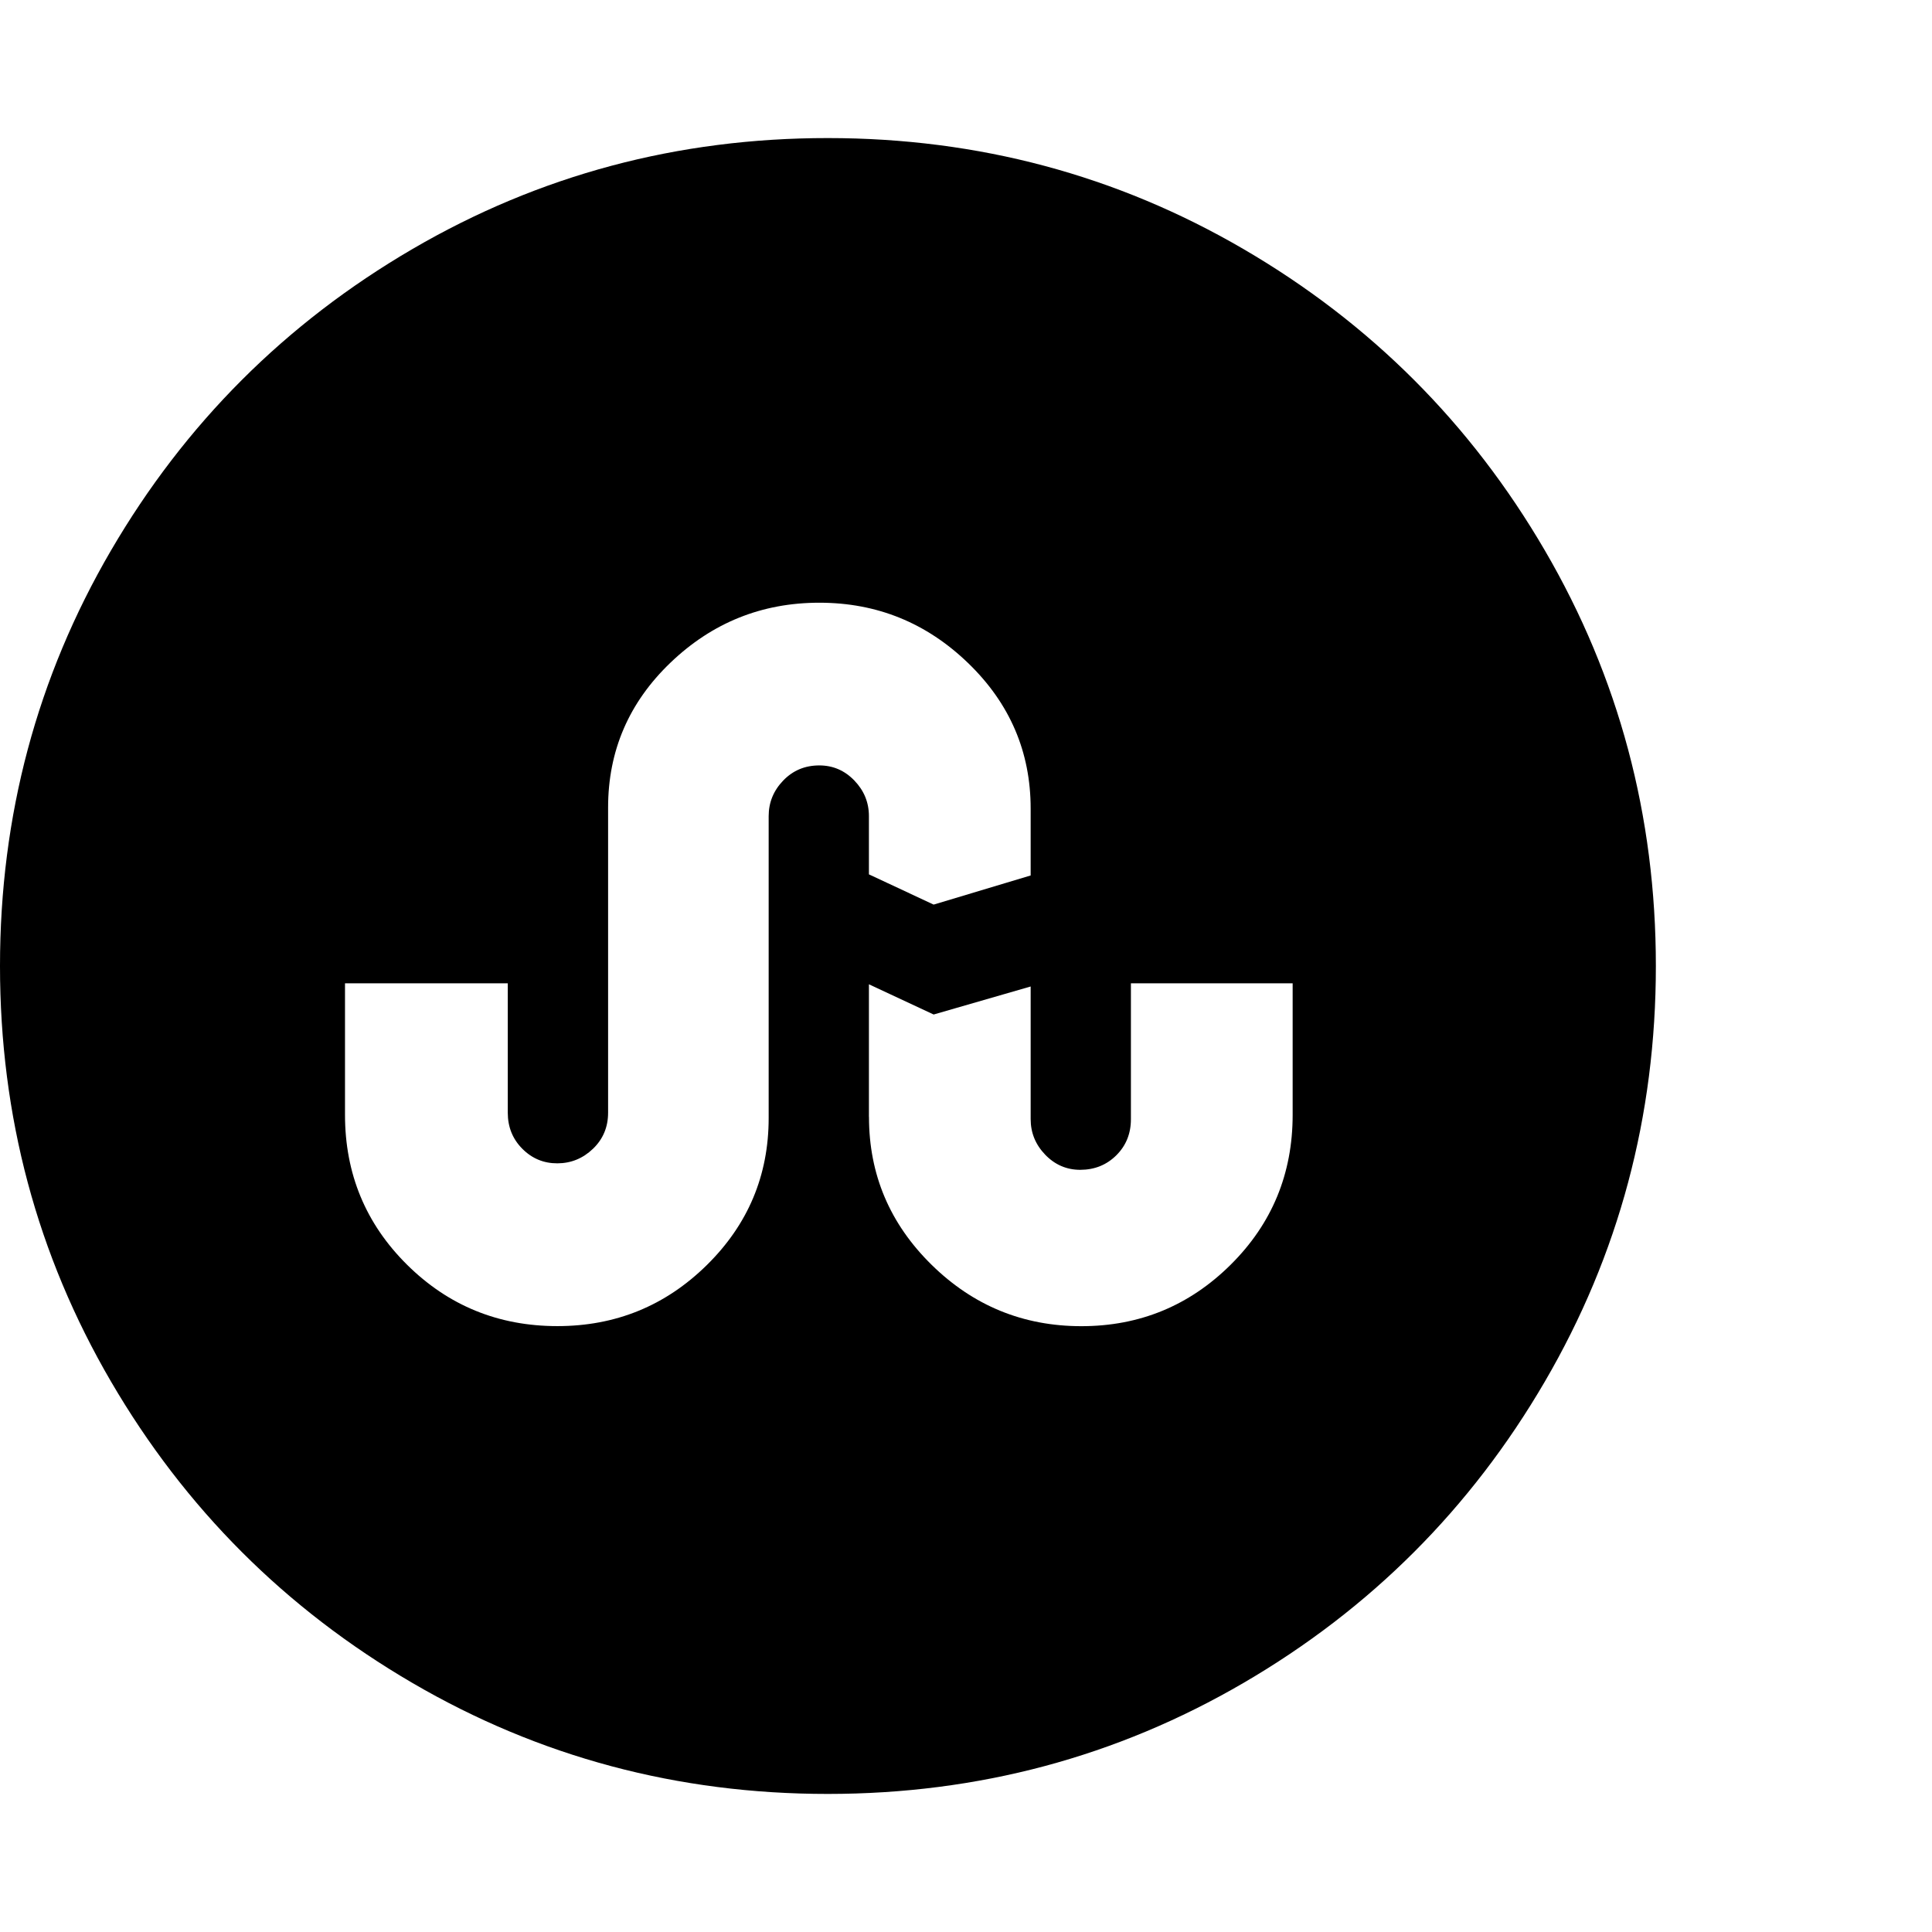<?xml version="1.0" encoding="utf-8"?>
<!-- Generated by IcoMoon.io -->
<!DOCTYPE svg PUBLIC "-//W3C//DTD SVG 1.1//EN" "http://www.w3.org/Graphics/SVG/1.1/DTD/svg11.dtd">
<svg version="1.1" xmlns="http://www.w3.org/2000/svg" xmlns:xlink="http://www.w3.org/1999/xlink" width="28" height="28" viewBox="0 0 28 28">
<g id="icomoon-ignore">
</g>
<path d="M0 14q0-3.266 1.609-6.023t4.367-4.367 6.023-1.609 6.023 1.609 4.367 4.367 1.609 6.023-1.609 6.023-4.367 4.367-6.023 1.609-6.023-1.609-4.367-4.367-1.609-6.023zM5 16.156q0 1.281 0.898 2.172t2.18 0.891q1.266 0 2.164-0.883t0.898-2.133v-4.375q0-0.297 0.211-0.516t0.523-0.219q0.297 0 0.508 0.219t0.211 0.516v0.844l0.938 0.438 1.406-0.422v-0.969q0-1.234-0.906-2.109t-2.156-0.875-2.156 0.867-0.906 2.102v4.422q0 0.313-0.219 0.523t-0.516 0.211-0.508-0.211-0.211-0.523v-1.875h-2.359v1.906zM12.594 16.188q0 1.25 0.906 2.141t2.172 0.891 2.164-0.891 0.898-2.172v-1.906h-2.344v1.969q0 0.313-0.211 0.523t-0.523 0.211q-0.297 0-0.508-0.219t-0.211-0.516v-1.922l-1.406 0.406-0.938-0.438v1.922z" fill="#000000"></path>
</svg>
